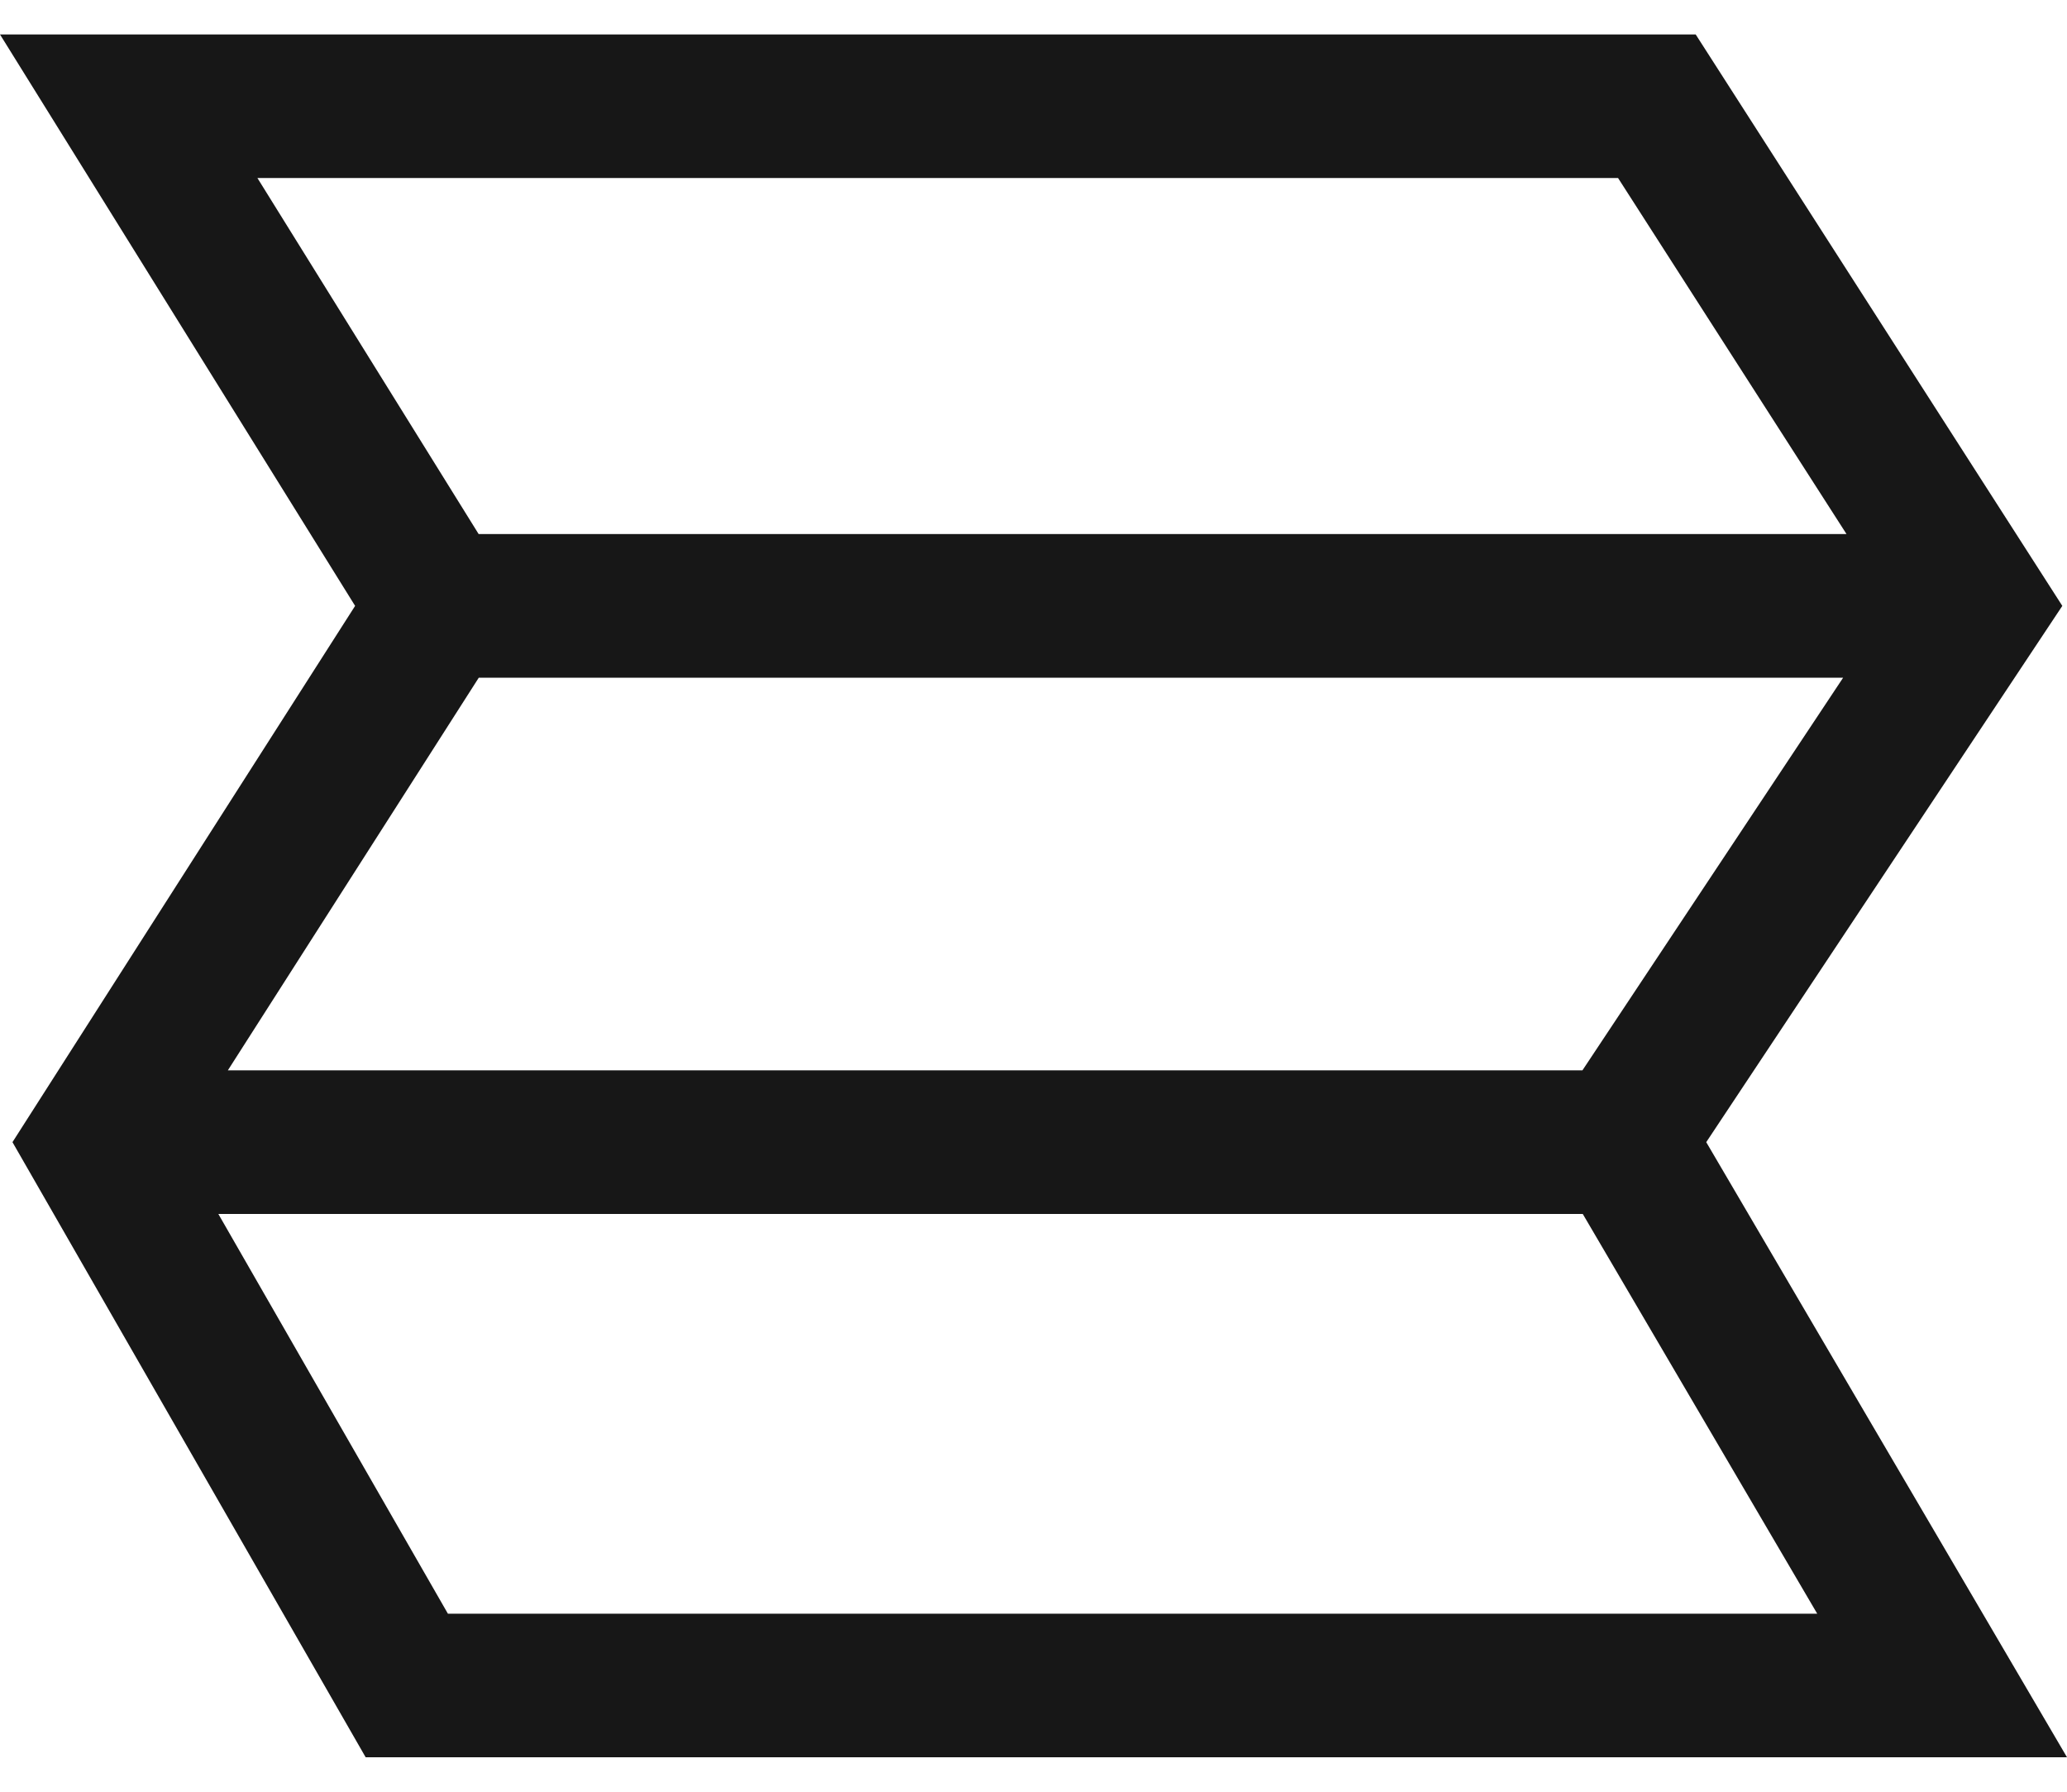 <svg width="30" height="26" viewBox="0 0 30 26" fill="none" xmlns="http://www.w3.org/2000/svg">
<path fill-rule="evenodd" clip-rule="evenodd" d="M0 0.5L24.611 0.5L29.932 8.792L24.764 16.574L30 25.5H5.307L0.181 16.574L5.154 8.792L0 0.5ZM3.736 2.583L6.947 7.75L26.8 7.75L23.484 2.583L3.736 2.583ZM26.751 9.834H6.949L3.307 15.532H22.967L26.751 9.834ZM22.972 17.616H3.169L6.501 23.417H26.375L22.972 17.616Z" fill="#171717"/>
</svg>
